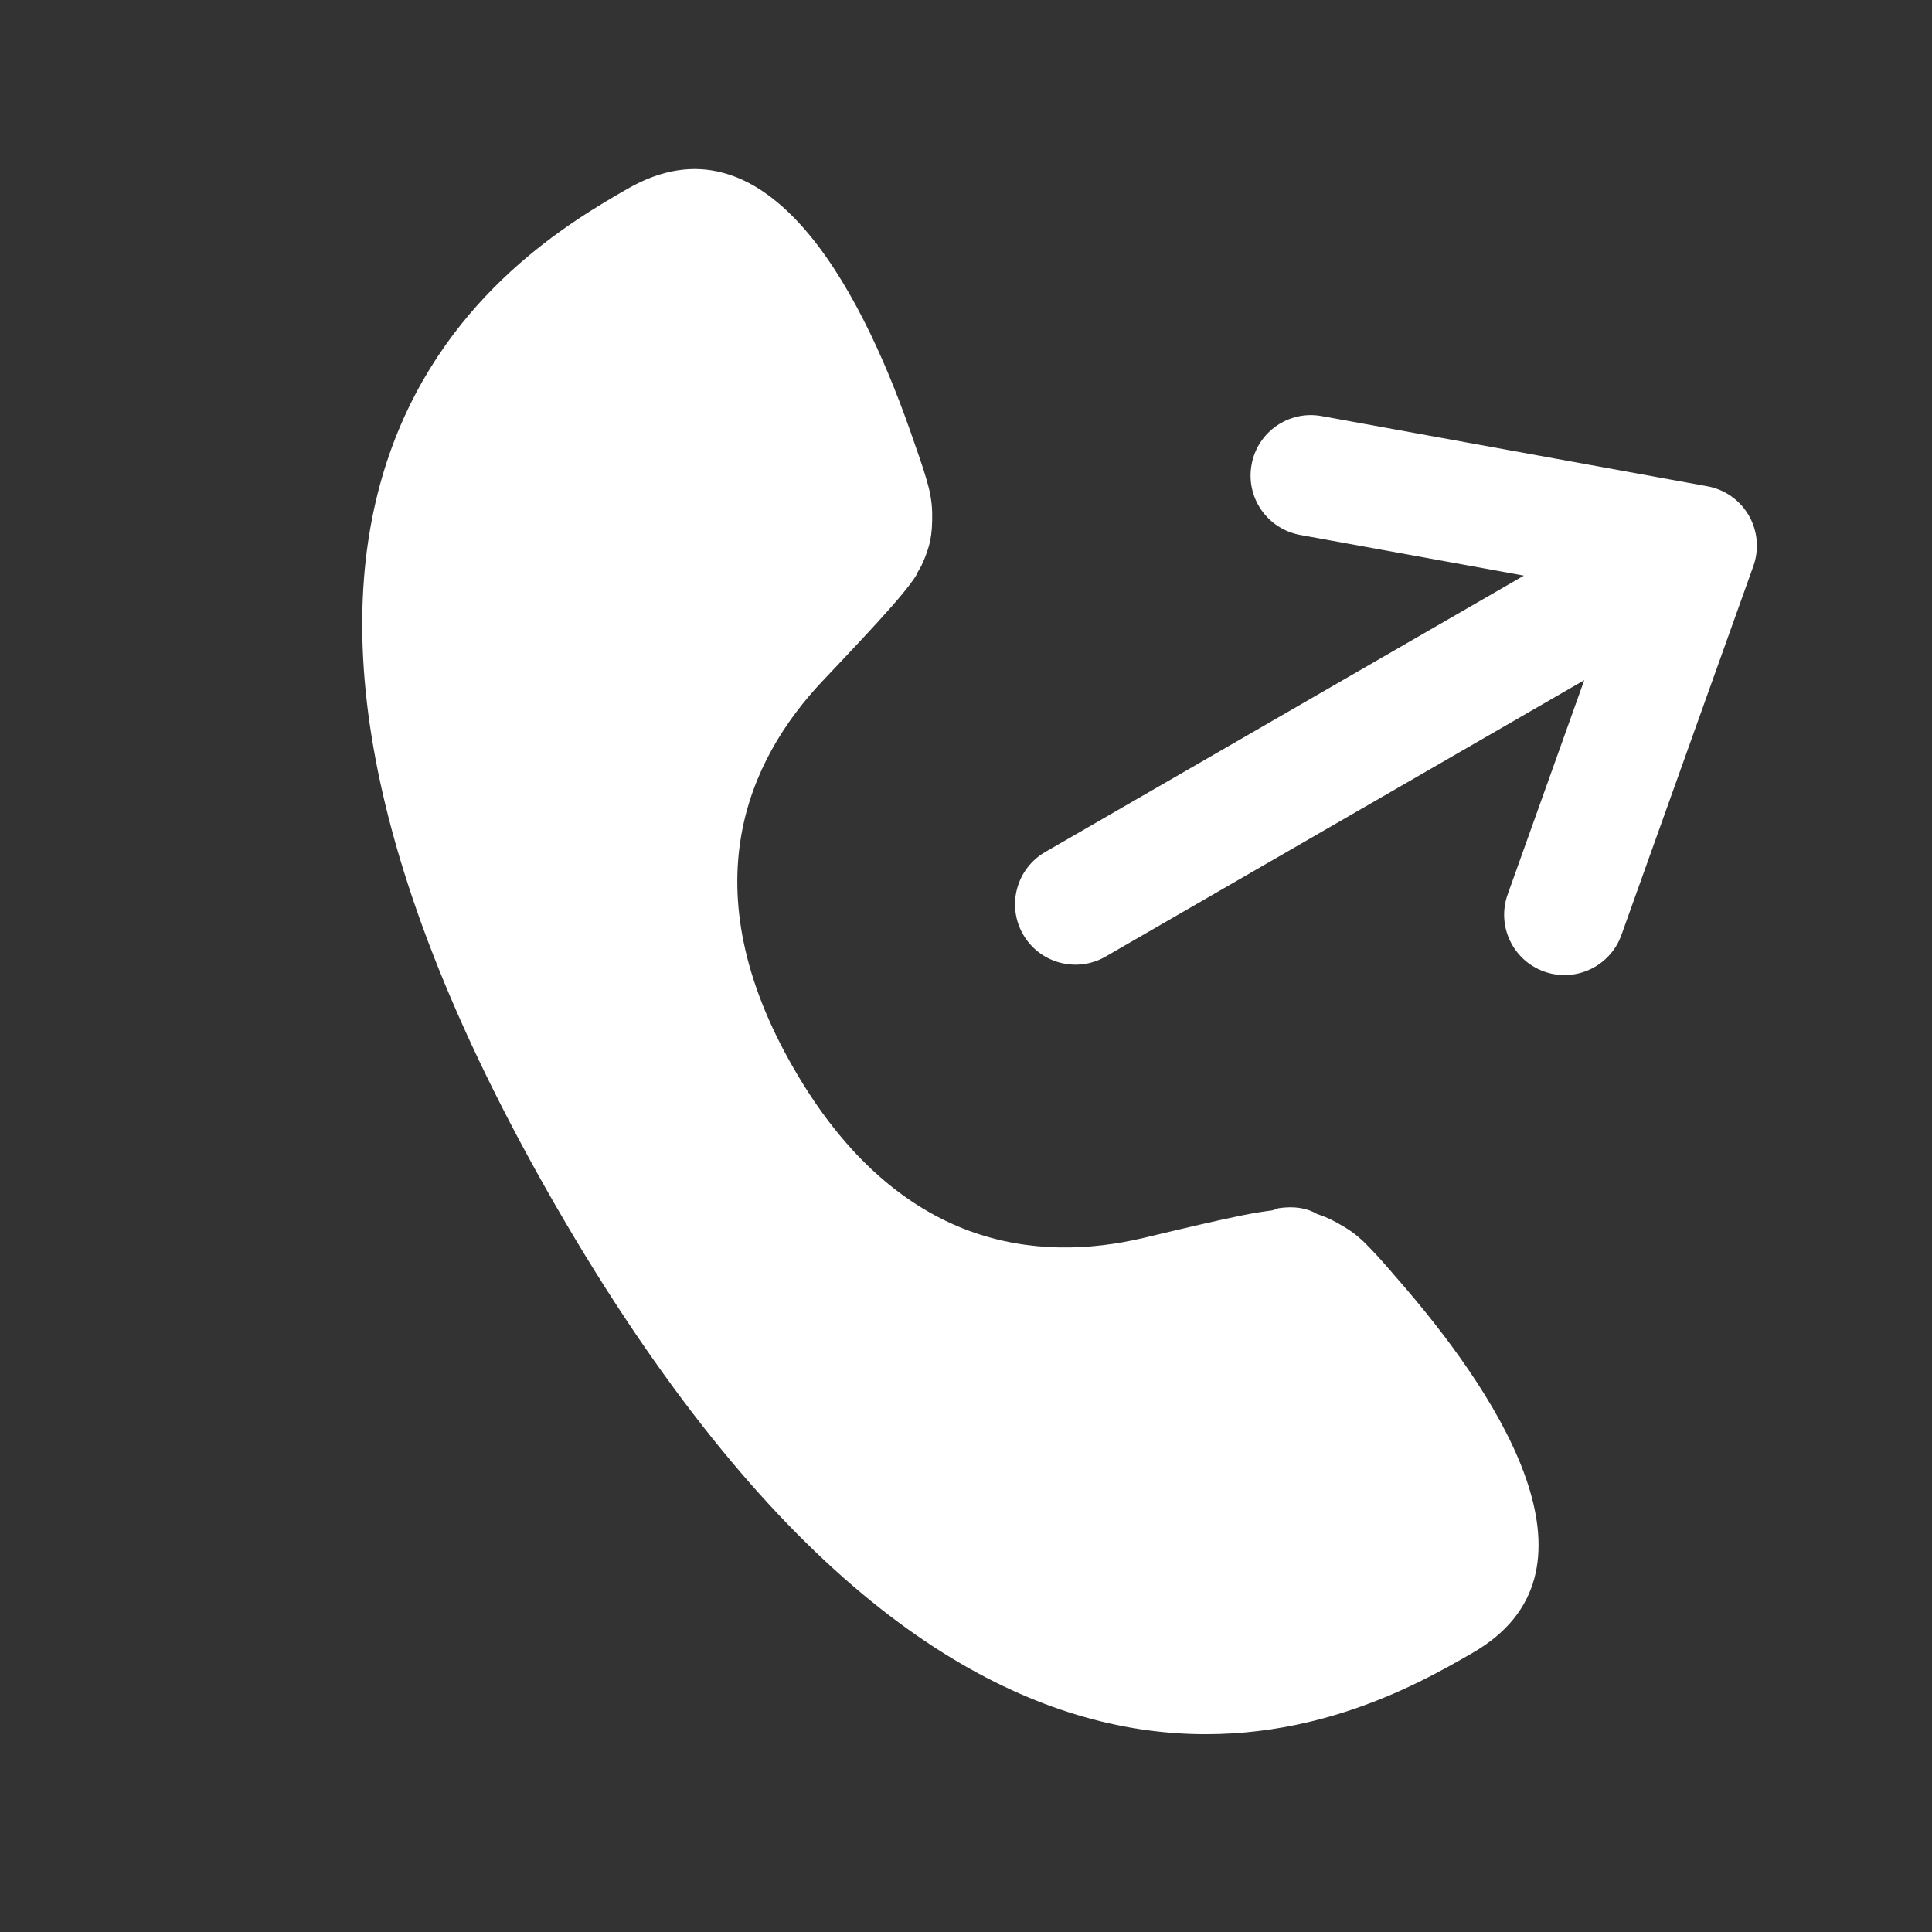 <svg width="16" height="16" viewBox="0 0 16 16" fill="none" xmlns="http://www.w3.org/2000/svg">
<rect x="0" y="0" width="16" height="16" fill="#333333" stroke="none"/>
<path d="M5.983 1.43C5.745 1.367 5.483 1.399 5.196 1.564C4.742 1.826 3.719 2.417 3.247 3.7C2.775 4.982 2.854 6.957 4.604 9.989C6.355 13.02 8.025 14.076 9.372 14.309C10.719 14.541 11.742 13.95 12.196 13.688C12.482 13.523 12.641 13.312 12.706 13.074C12.771 12.835 12.743 12.569 12.654 12.293C12.476 11.741 12.053 11.152 11.647 10.676C11.514 10.521 11.424 10.417 11.357 10.348C11.288 10.274 11.221 10.213 11.133 10.161C11.051 10.112 10.99 10.081 10.925 10.06C10.919 10.058 10.914 10.056 10.908 10.054C10.825 10.005 10.72 9.986 10.587 10.006C10.57 10.012 10.553 10.018 10.536 10.024C10.478 10.031 10.397 10.043 10.283 10.066C10.085 10.106 9.821 10.168 9.47 10.252C9.035 10.355 8.527 10.379 8.02 10.191C7.514 10.002 7.007 9.6 6.575 8.851C6.142 8.102 6.047 7.462 6.137 6.929C6.227 6.396 6.502 5.969 6.809 5.643C7.057 5.381 7.243 5.183 7.376 5.032C7.518 4.871 7.573 4.791 7.597 4.75L7.594 4.748C7.605 4.731 7.615 4.713 7.624 4.696L7.625 4.696C7.632 4.683 7.637 4.67 7.643 4.657C7.652 4.638 7.66 4.618 7.667 4.599C7.683 4.556 7.695 4.518 7.703 4.479C7.717 4.412 7.721 4.344 7.72 4.249C7.718 4.146 7.699 4.057 7.67 3.961C7.643 3.868 7.598 3.739 7.53 3.546C7.321 2.956 7.023 2.296 6.634 1.865C6.439 1.65 6.223 1.492 5.983 1.43Z" fill="white"/>
<path fill-rule="evenodd" clip-rule="evenodd" d="M8.473 7.739C8.335 7.5 8.417 7.194 8.656 7.056L12.62 4.767L10.767 4.43C10.495 4.38 10.315 4.12 10.365 3.848C10.414 3.576 10.675 3.396 10.946 3.446L14.139 4.027C14.284 4.053 14.41 4.142 14.483 4.269C14.556 4.396 14.57 4.549 14.521 4.687L13.428 7.743C13.335 8.003 13.048 8.139 12.788 8.046C12.528 7.953 12.393 7.667 12.486 7.407L13.12 5.633L9.156 7.922C8.917 8.06 8.611 7.978 8.473 7.739Z" fill="white"/>
</svg>
